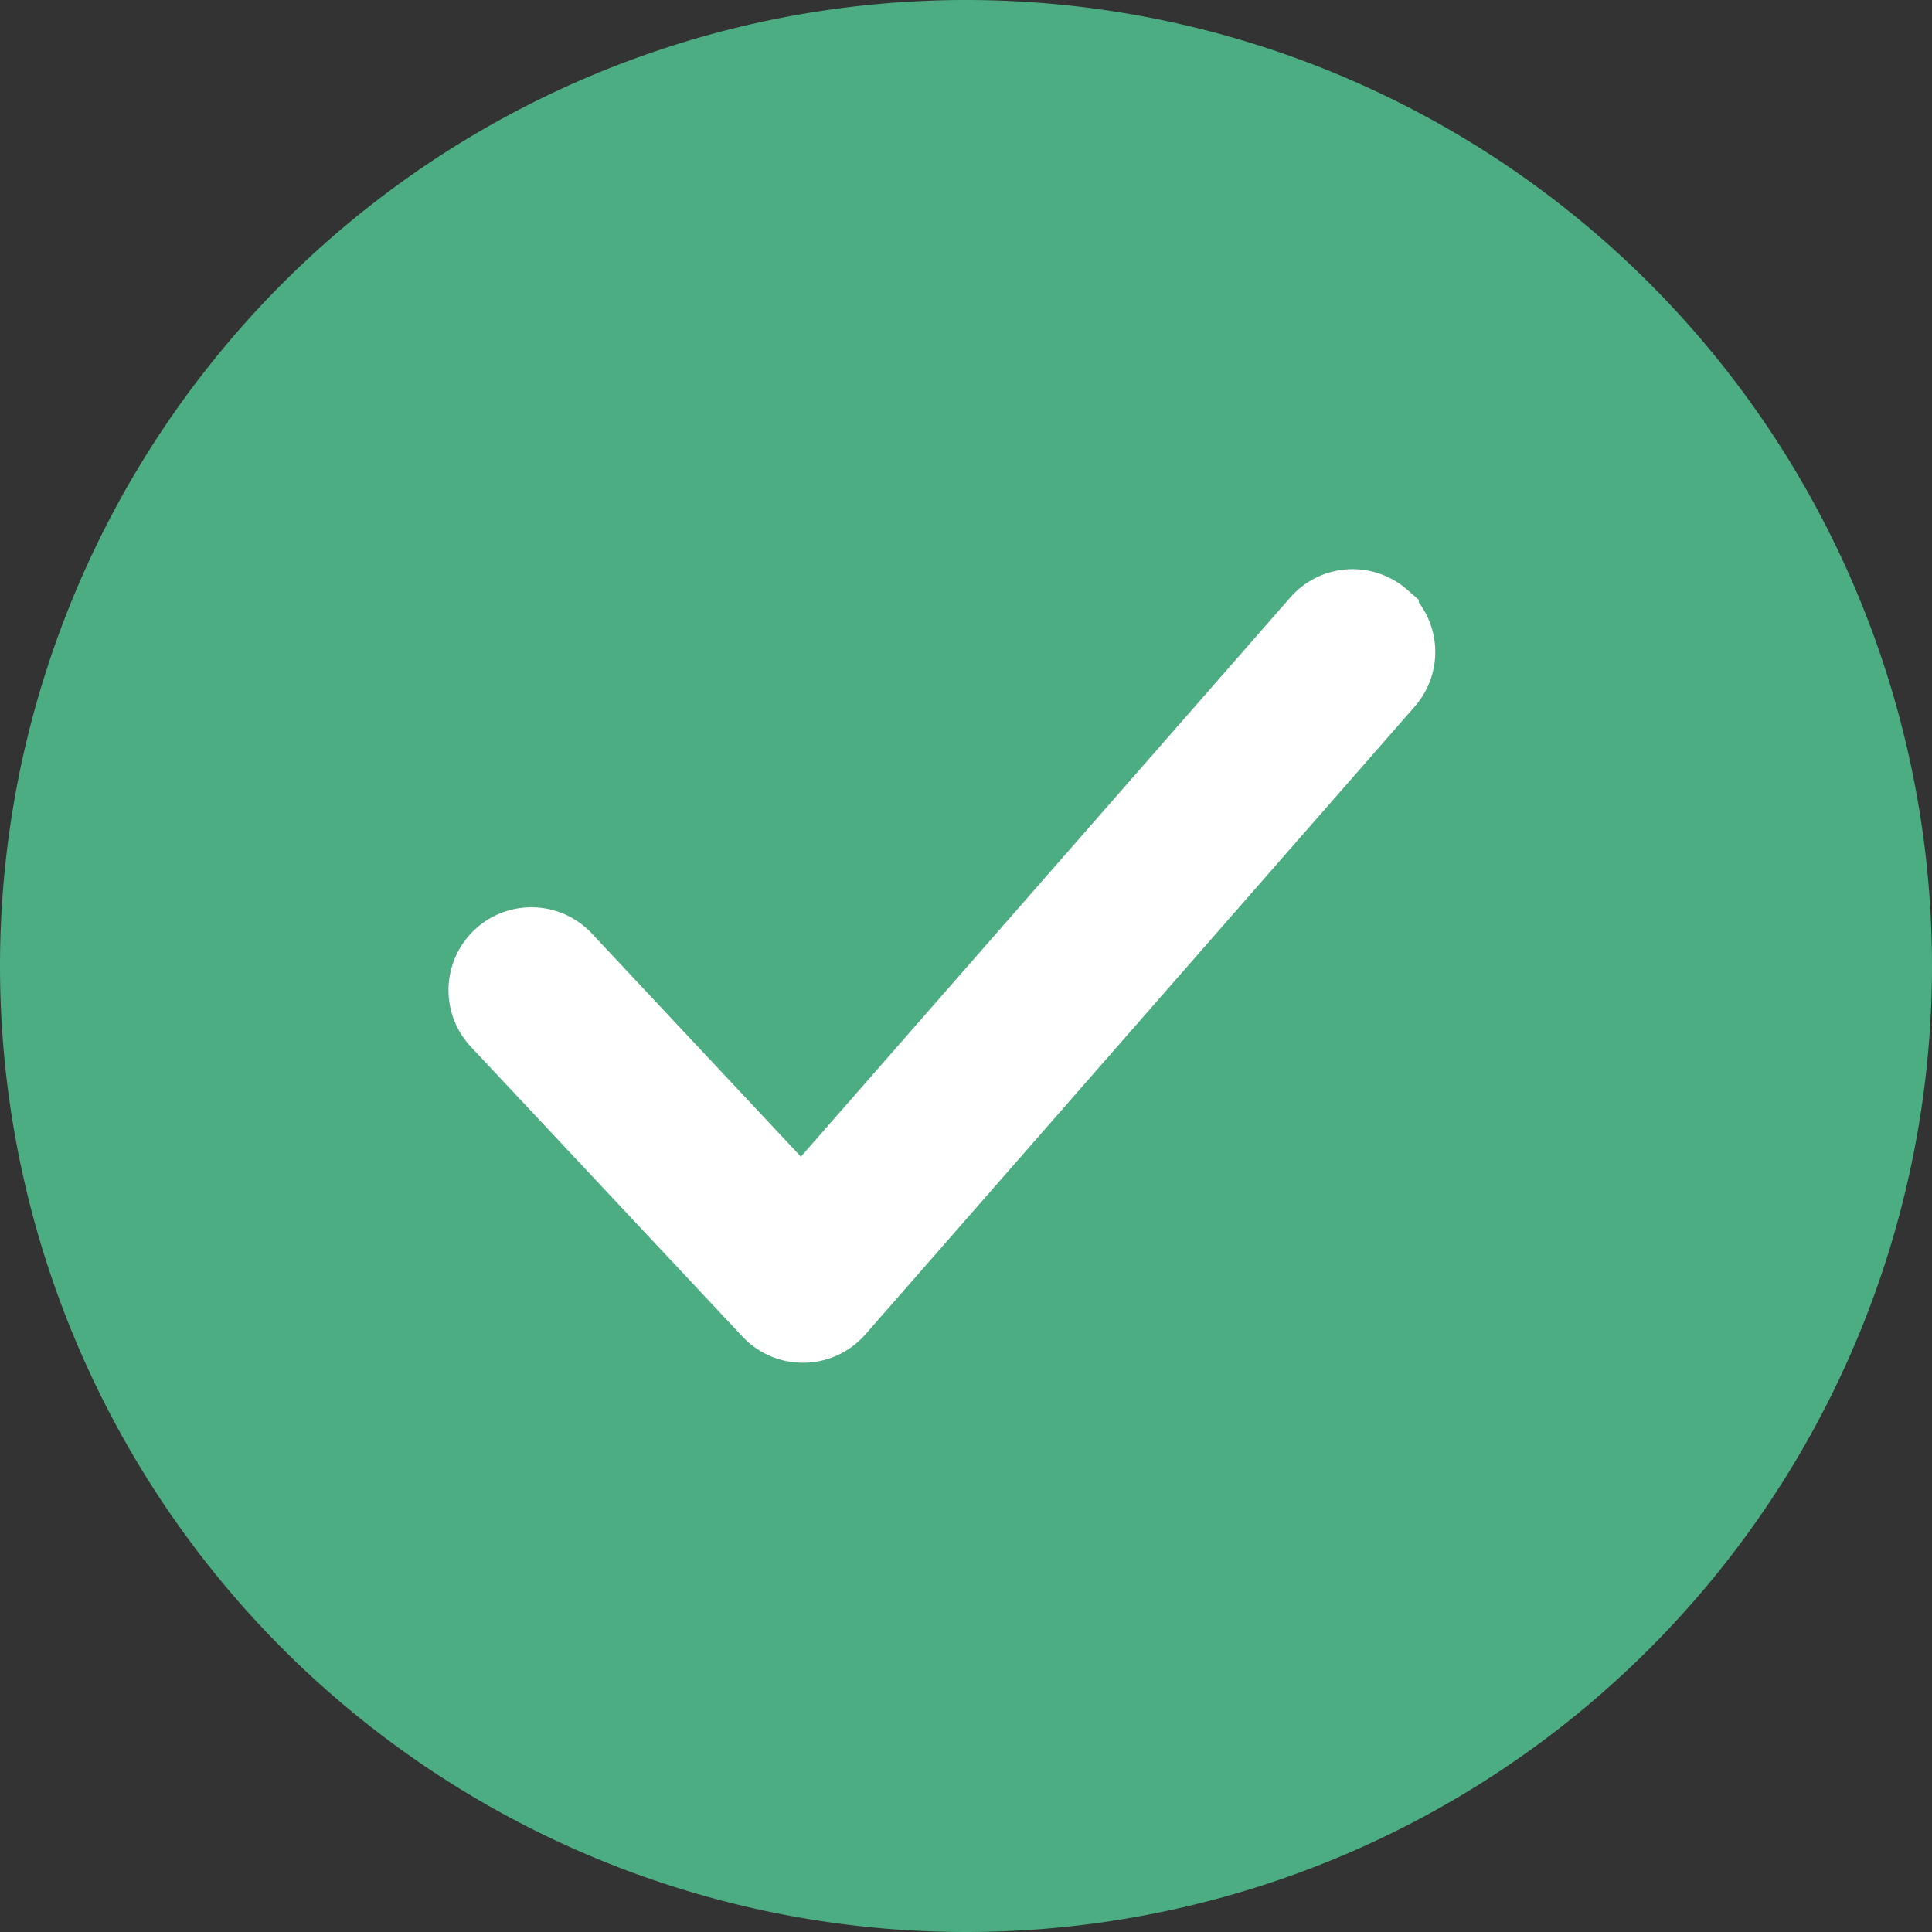 <svg width="14" height="14" viewBox="0 0 14 14" fill="none" xmlns="http://www.w3.org/2000/svg">
    <rect x="0" y="0" width="14" height="14" fill="#333333" stroke="none"/>
    <path d="M7 14A7 7 0 1 0 7 0a7 7 0 0 0 0 14z" fill="#4CAC82"/>
    <path d="M10.031 4.46a.35.35 0 0 0-.493.034L5.81 8.754 4.106 6.935a.35.35 0 0 0-.511.48l1.968 2.1a.35.35 0 0 0 .256.11h.006a.35.35 0 0 0 .257-.119l3.981-4.55a.35.35 0 0 0-.032-.495z" fill="#fff" stroke="#fff" stroke-width=".5"/>
</svg>
